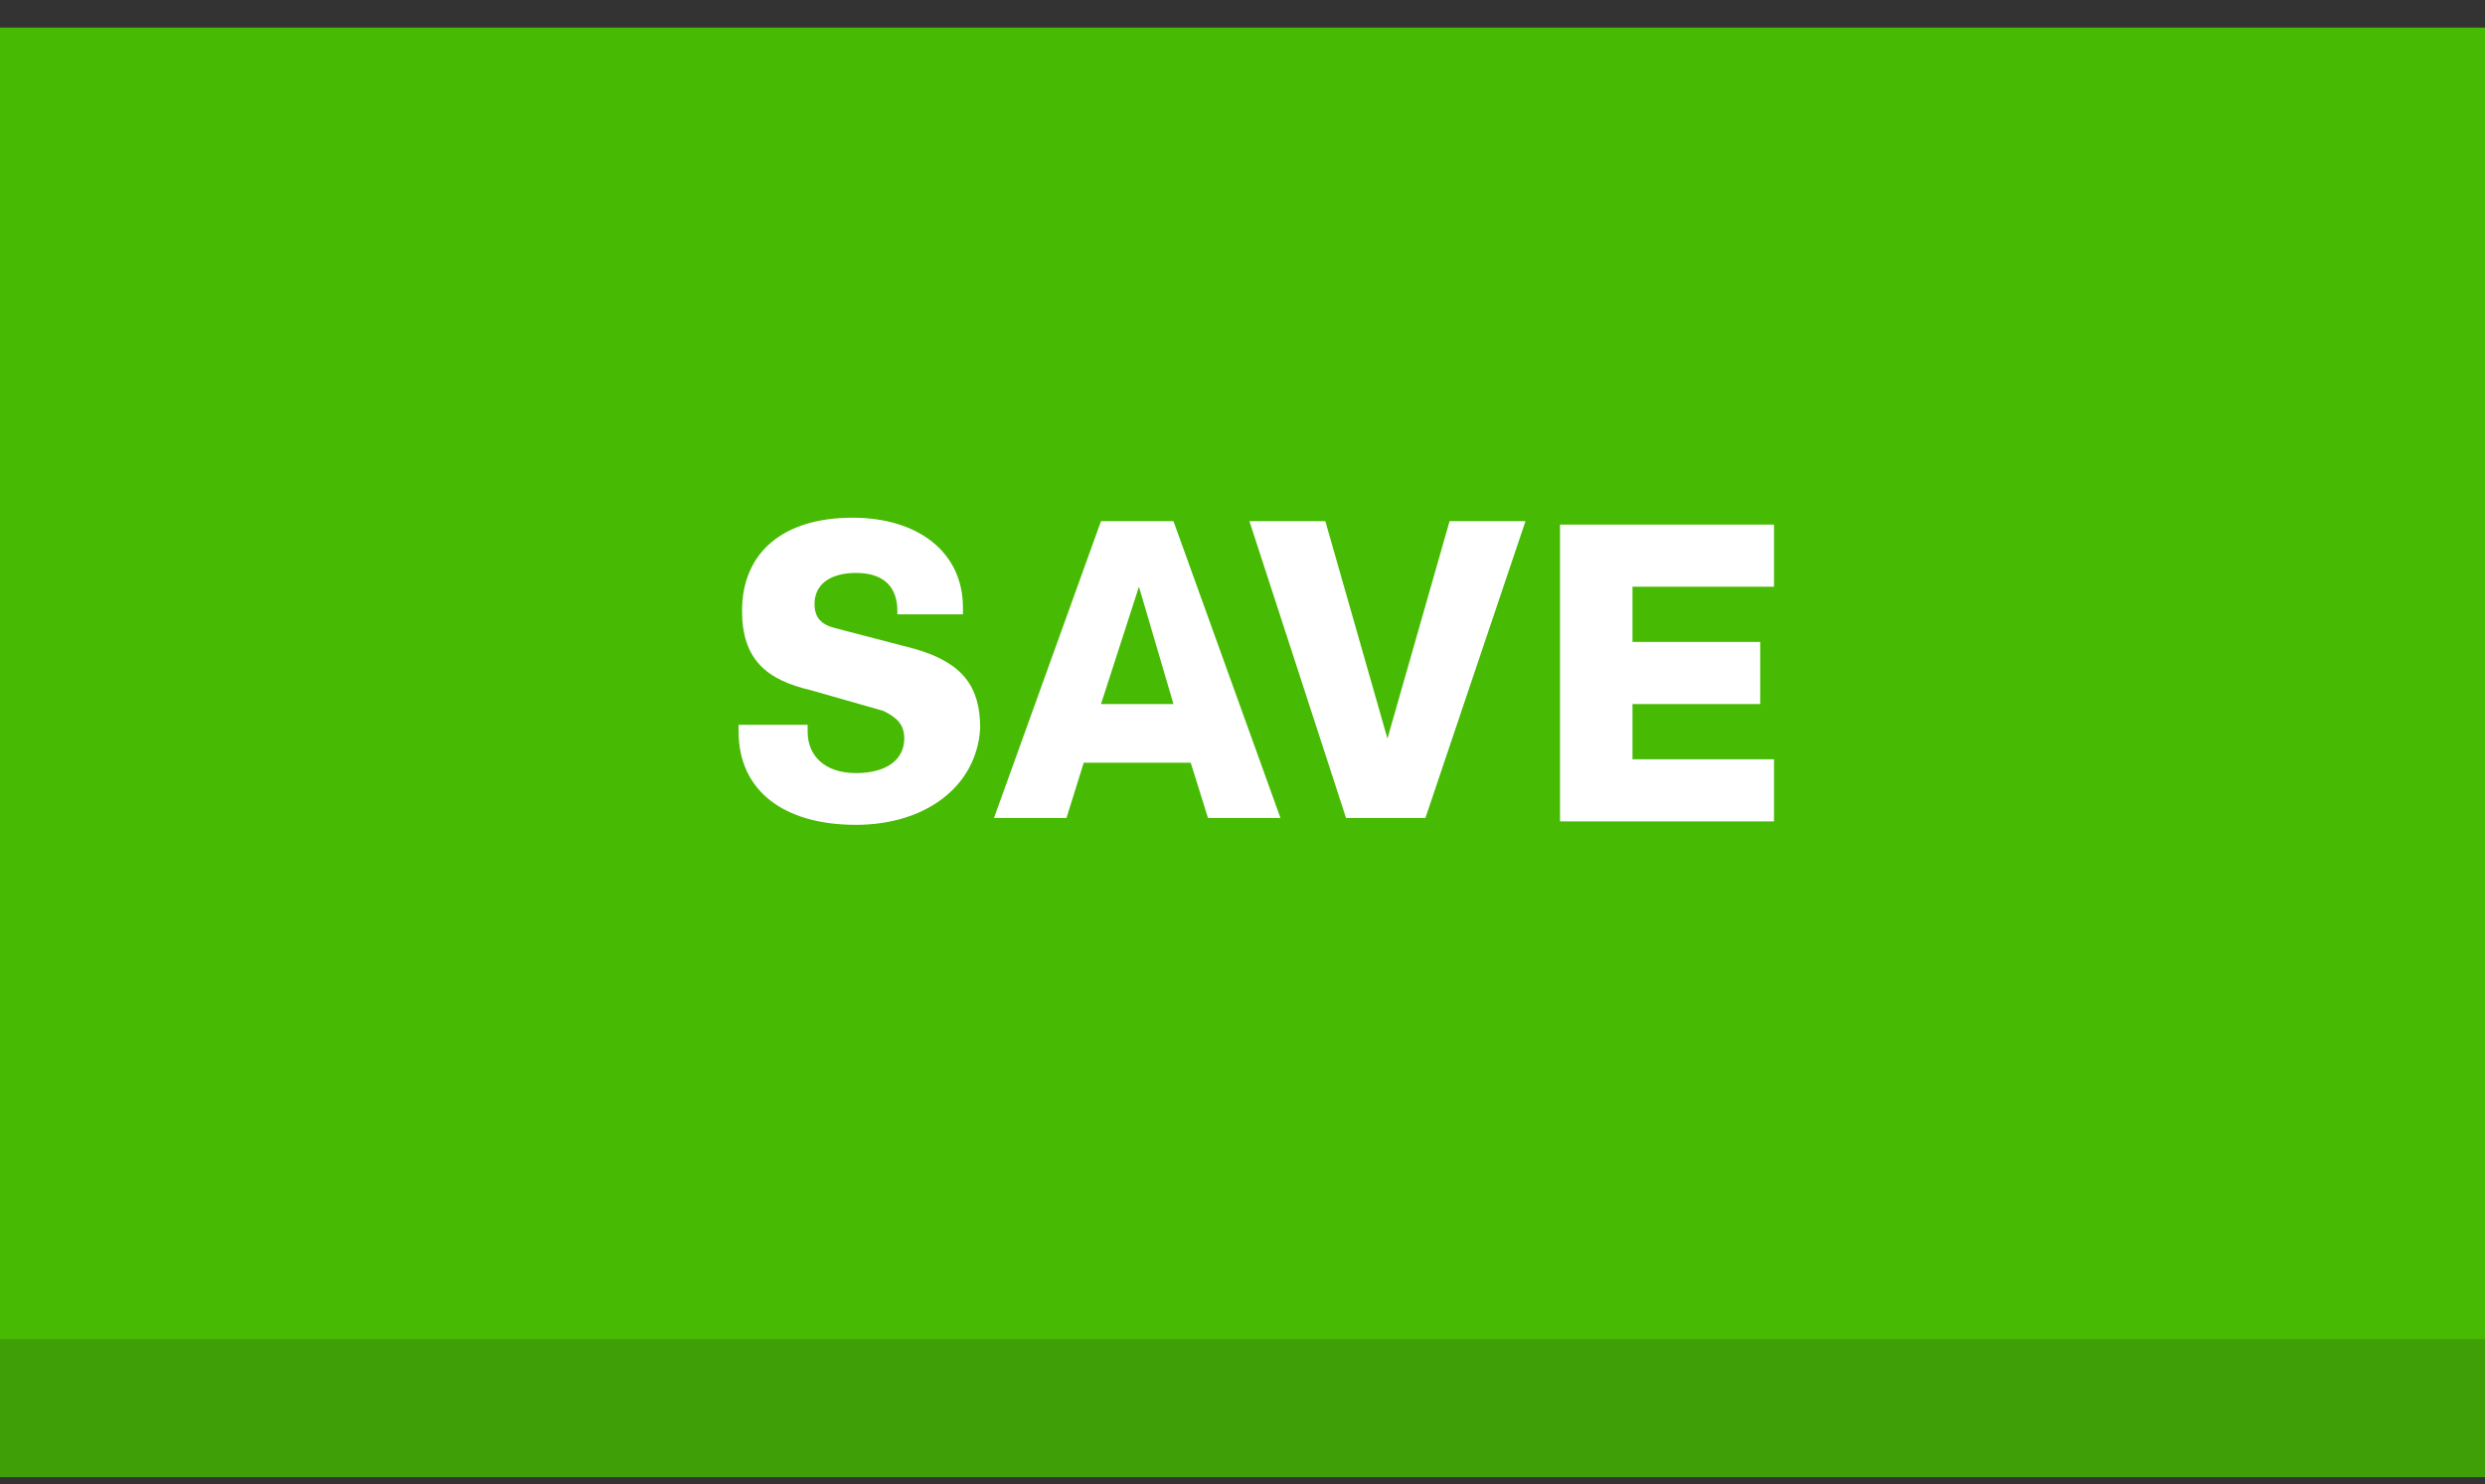 <?xml version="1.0" encoding="UTF-8" standalone="no"?>
<svg width="72px" height="43px" viewBox="0 0 72 43" version="1.1" xmlns="http://www.w3.org/2000/svg" xmlns:xlink="http://www.w3.org/1999/xlink" xmlns:sketch="http://www.bohemiancoding.com/sketch/ns">
    <rect x="0" y="0" width="72" height="43" fill="#333333" stroke="none"/>
    <!-- Generator: Sketch 3.4.2 (15857) - http://www.bohemiancoding.com/sketch -->
    <title>save</title>
    <desc>Created with Sketch.</desc>
    <defs></defs>
    <g id="Page-1" stroke="none" stroke-width="1" fill="none" fill-rule="evenodd" sketch:type="MSPage">
        <g id="save" sketch:type="MSLayerGroup">
            <g id="Group" sketch:type="MSShapeGroup">
                <rect id="Rectangle-path" fill="#3E9F06" x="0" y="5.8" width="72" height="37"></rect>
                <rect id="Rectangle-path" fill="#47BA04" x="0" y="0.8" width="72" height="38"></rect>
                <g transform="translate(21, 15)" id="Shape" fill="#FFFFFF">
                    <path d="M3.8,8.9 C1.7,8.9 0.4,7.9 0.4,6.2 L0.4,6 L2.4,6 L2.4,6.2 C2.4,6.9 2.9,7.4 3.8,7.4 C4.7,7.4 5.2,7 5.2,6.4 C5.2,6 5,5.8 4.6,5.6 L2.5,5 C1.2,4.7 0.5,4.1 0.5,2.7 C0.5,1 1.7,0 3.7,0 C5.6,0 6.9,1 6.9,2.6 L6.9,2.8 L5,2.8 L5,2.7 C5,2.1 4.7,1.6 3.8,1.6 C3.1,1.6 2.6,1.9 2.6,2.5 C2.6,2.9 2.8,3.1 3.2,3.2 L5.5,3.8 C6.9,4.2 7.4,4.9 7.4,6.1 C7.3,7.8 5.8,8.9 3.8,8.9 L3.8,8.9 Z"></path>
                    <path d="M13.5,7.1 L10.4,7.1 L9.9,8.7 L7.8,8.7 L10.9,0.1 L13,0.1 L16.1,8.7 L14,8.7 L13.5,7.1 L13.5,7.1 Z M10.9,5.4 L13,5.4 L12,2 L10.9,5.4 L10.9,5.4 Z"></path>
                    <path d="M20.3,8.7 L18,8.7 L15.2,0.1 L17.4,0.1 L19.2,6.4 L21,0.1 L23.2,0.1 L20.3,8.7 L20.3,8.7 Z"></path>
                    <path d="M24.2,0.2 L30.4,0.2 L30.4,2 L26.3,2 L26.3,3.6 L30,3.6 L30,5.4 L26.3,5.4 L26.3,7 L30.4,7 L30.4,8.8 L24.2,8.8 L24.2,0.2 L24.2,0.2 Z"></path>
                </g>
            </g>
        </g>
    </g>
</svg>